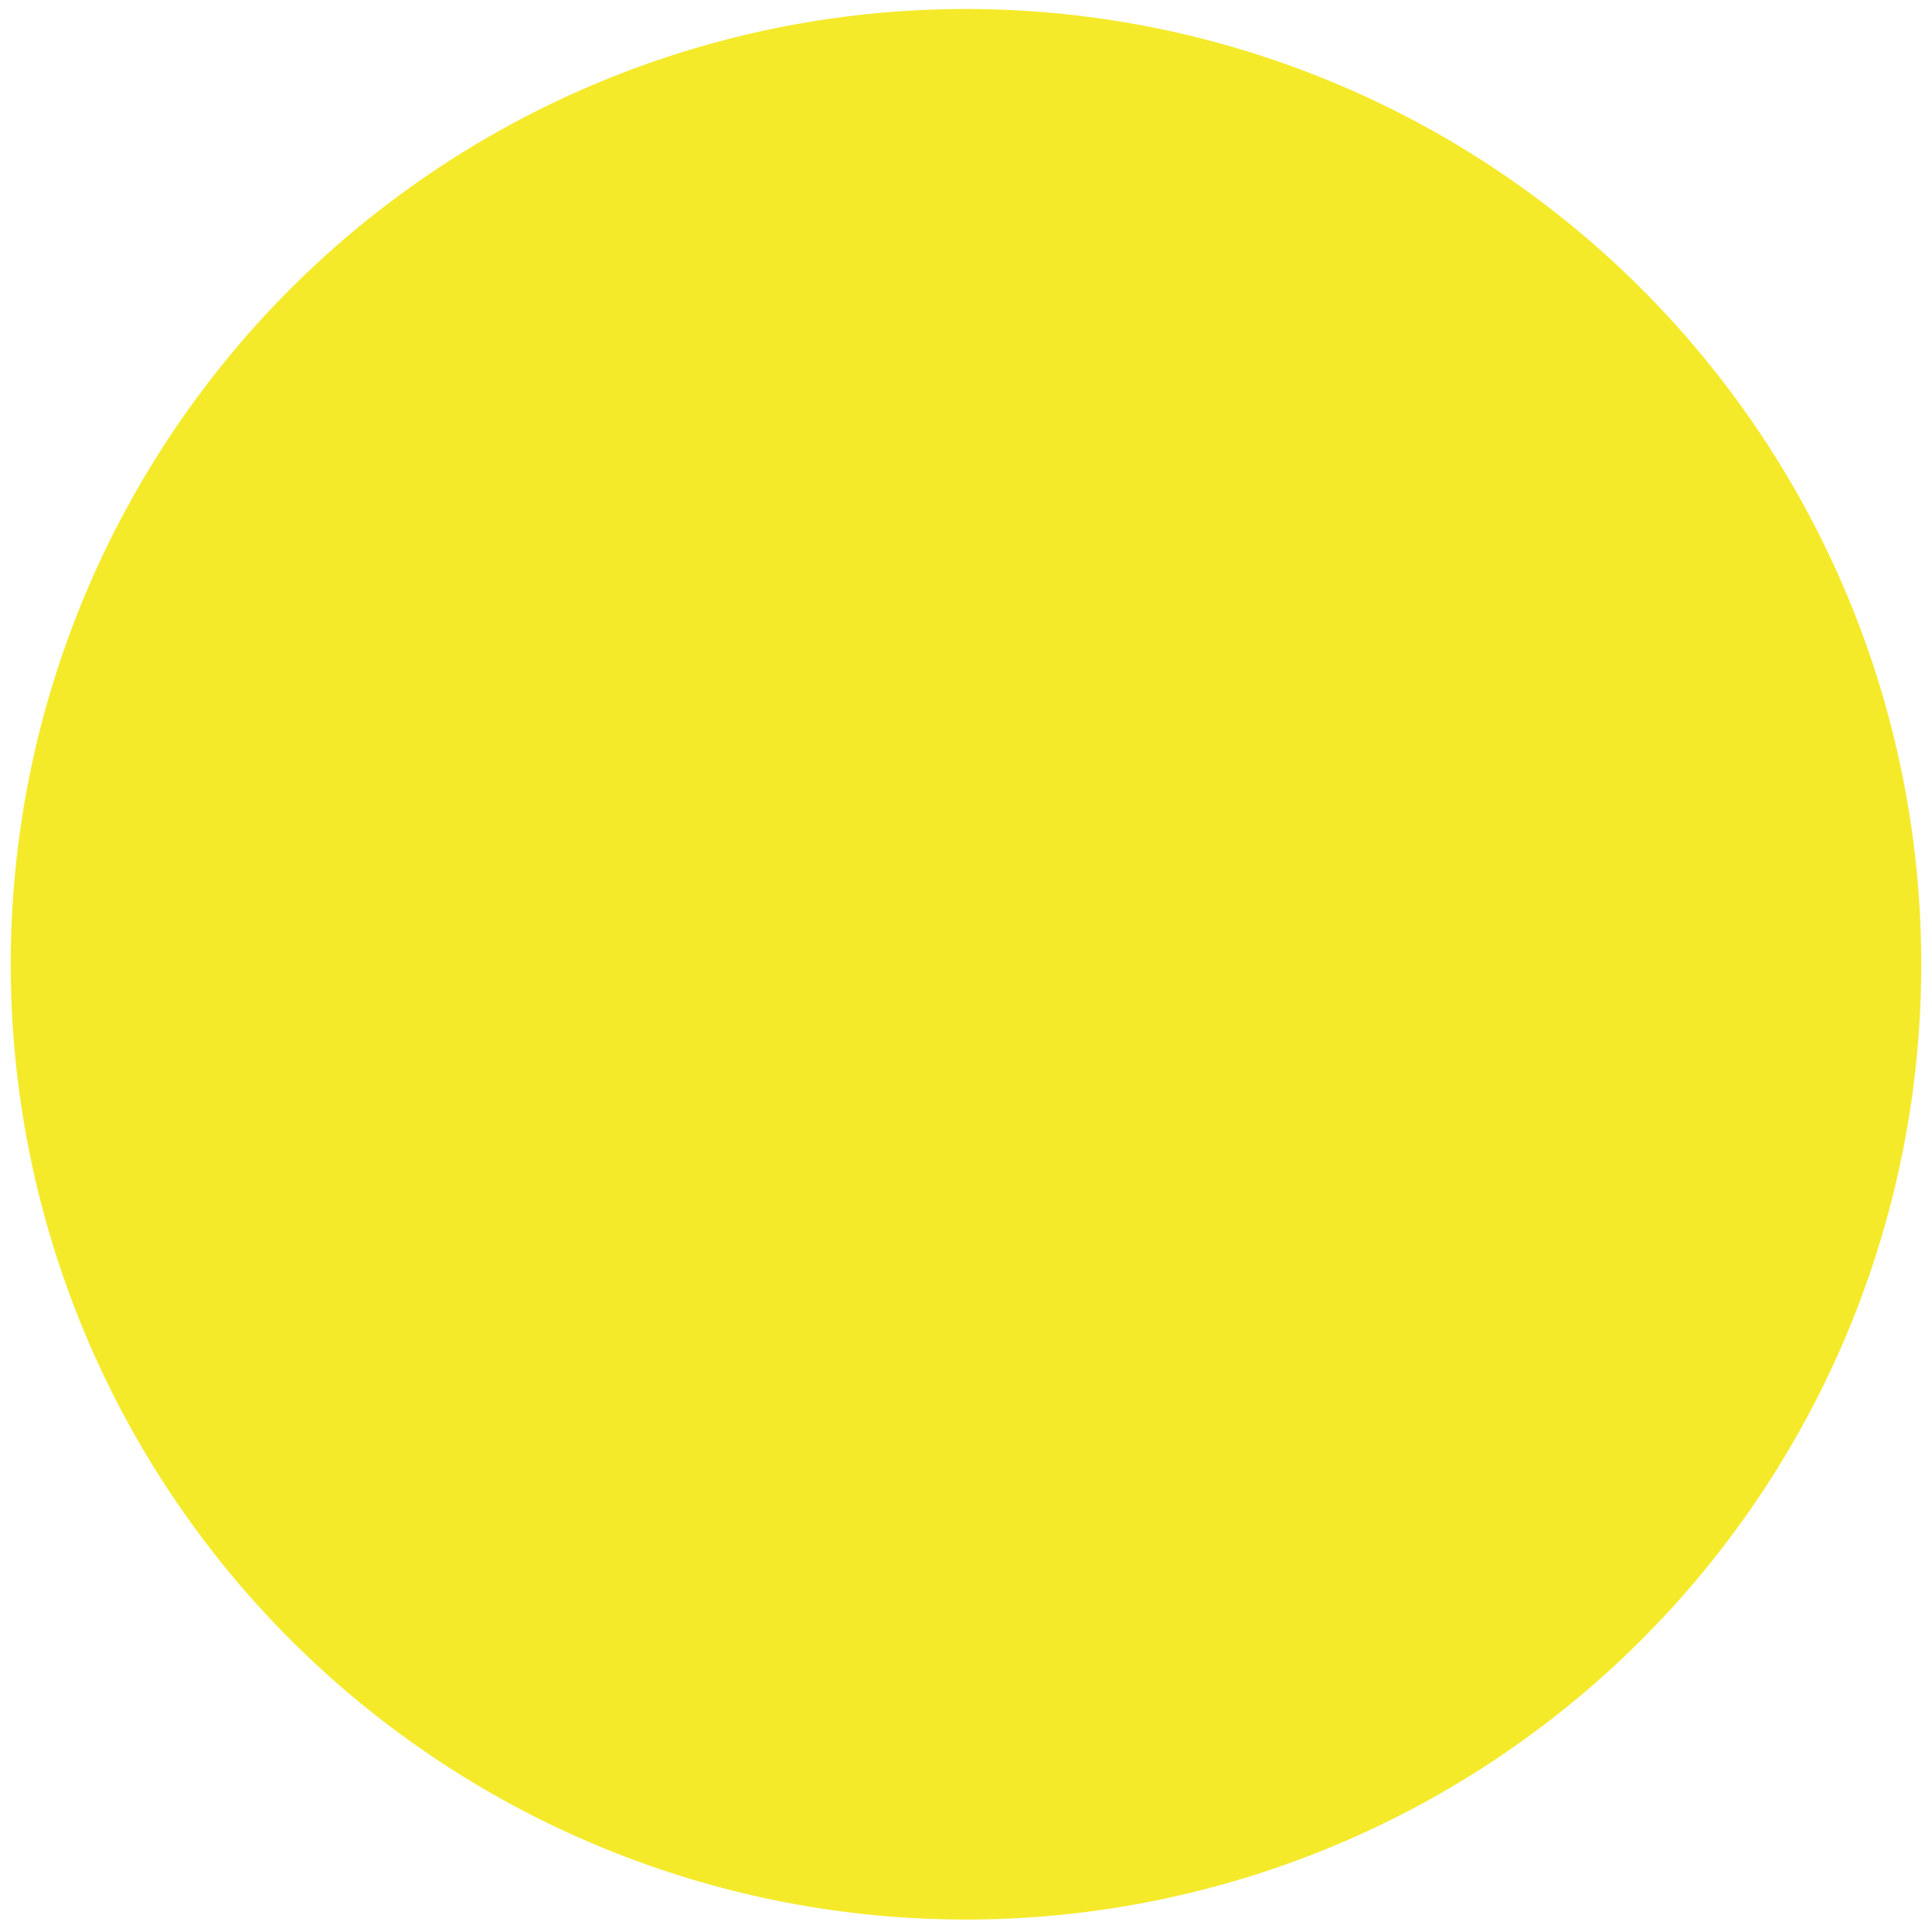 <?xml version="1.0" standalone="no"?><!DOCTYPE svg PUBLIC "-//W3C//DTD SVG 1.1//EN" "http://www.w3.org/Graphics/SVG/1.1/DTD/svg11.dtd"><svg t="1575788613849" class="icon" viewBox="0 0 1024 1024" version="1.1" xmlns="http://www.w3.org/2000/svg" p-id="1634" xmlns:xlink="http://www.w3.org/1999/xlink" width="200" height="200"><defs><style type="text/css"></style></defs><path d="M512 511.09m-506.311 0a506.311 506.311 0 1 0 1012.622 0 506.311 506.311 0 1 0-1012.622 0Z" fill="#f4ea2a" p-id="1635"></path><path d="M512 511.09m-253.156 0a253.156 253.156 0 1 0 506.311 0 253.156 253.156 0 1 0-506.311 0Z" fill="#f4ea2a" p-id="1636"></path></svg>
